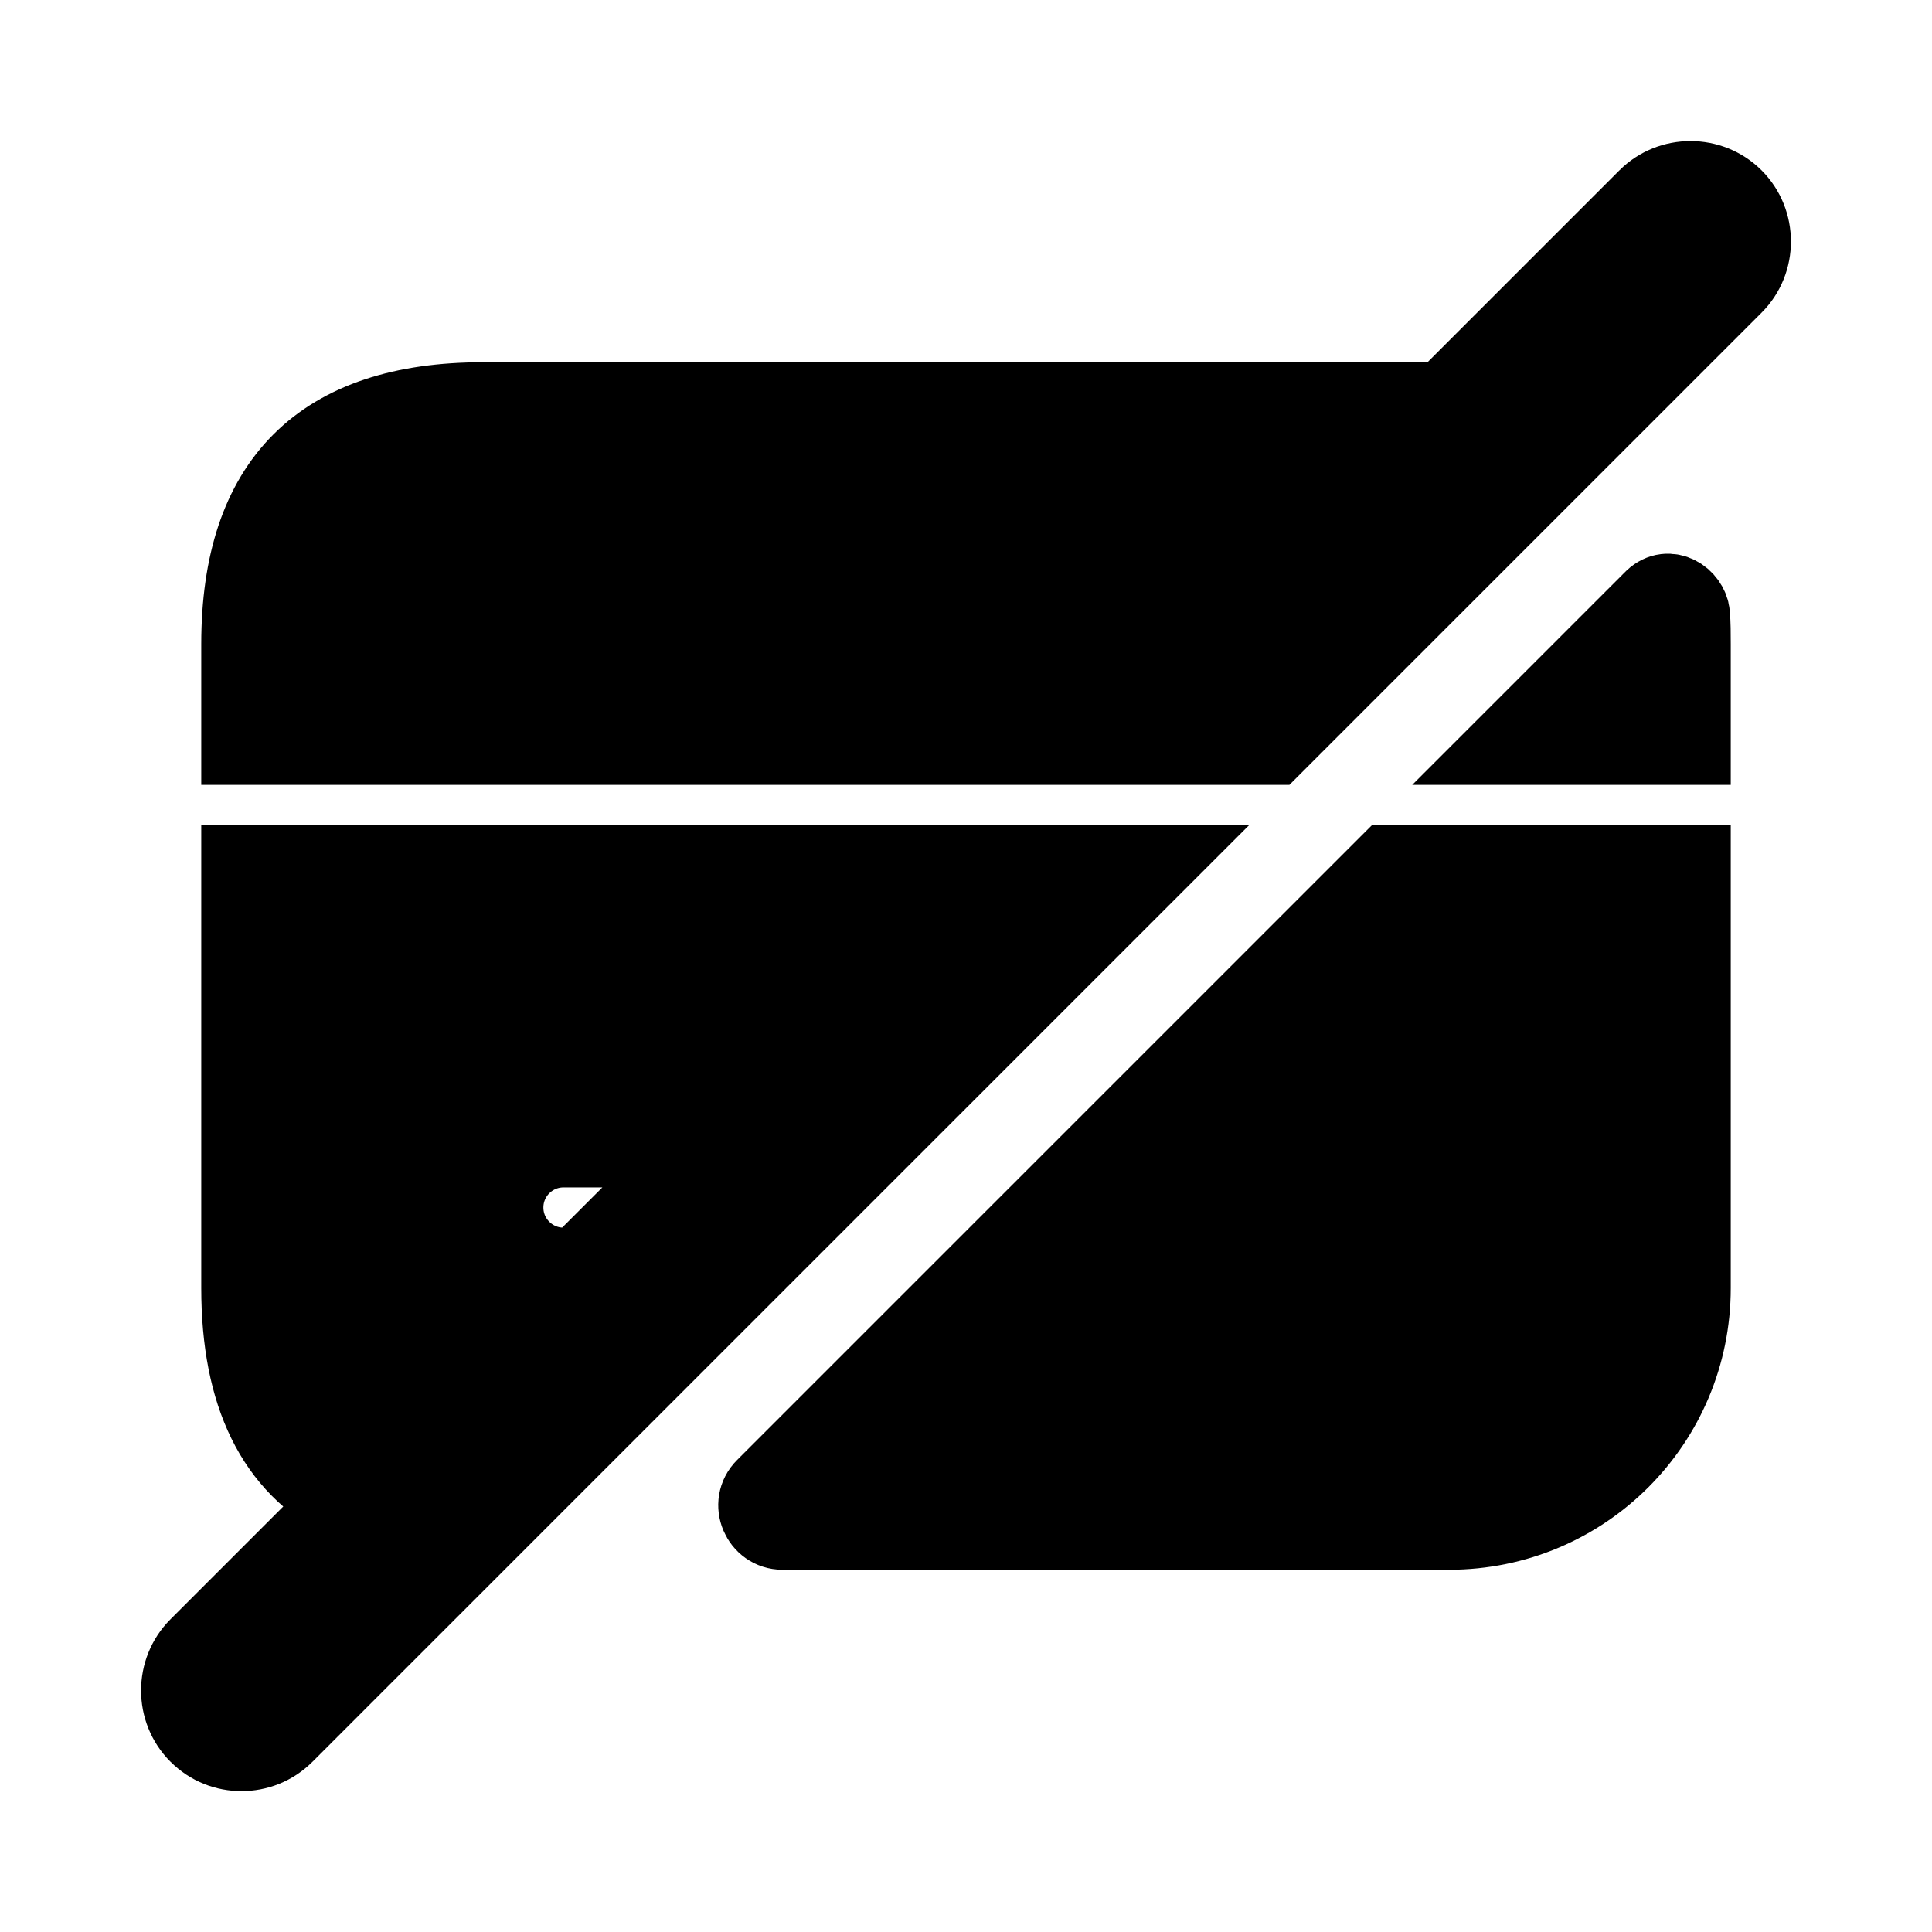 <svg viewBox="0 0 24 24" fill="currentColor" stroke="currentColor" xmlns="http://www.w3.org/2000/svg">
<path d="M17.25 10.75H21V16C21 17.66 19.66 19 18 19H9.72C9.46 19 9.32 18.68 9.51 18.49L17.25 10.75ZM20.55 7.45L18.75 9.25H21V8C21 7.87 21 7.75 20.99 7.63C20.97 7.44 20.73 7.28 20.55 7.45ZM14.31 10.75L3.53 21.53C3.38 21.68 3.19 21.75 3 21.75C2.81 21.75 2.62 21.68 2.47 21.53C2.18 21.24 2.18 20.76 2.47 20.47L4.3 18.64C3.43 18.2 3 17.32 3 16V10.75H12.19H13.25H14.31ZM7.19 15.75L8.69 14.25H7C6.586 14.25 6.25 14.586 6.25 15C6.25 15.414 6.586 15.75 7 15.75H7.19ZM21.53 2.47C21.24 2.18 20.76 2.18 20.47 2.47L17.94 5H6C4 5 3 6 3 8V9.25H15.81L21.53 3.53C21.82 3.24 21.82 2.76 21.53 2.47Z" />
</svg>
